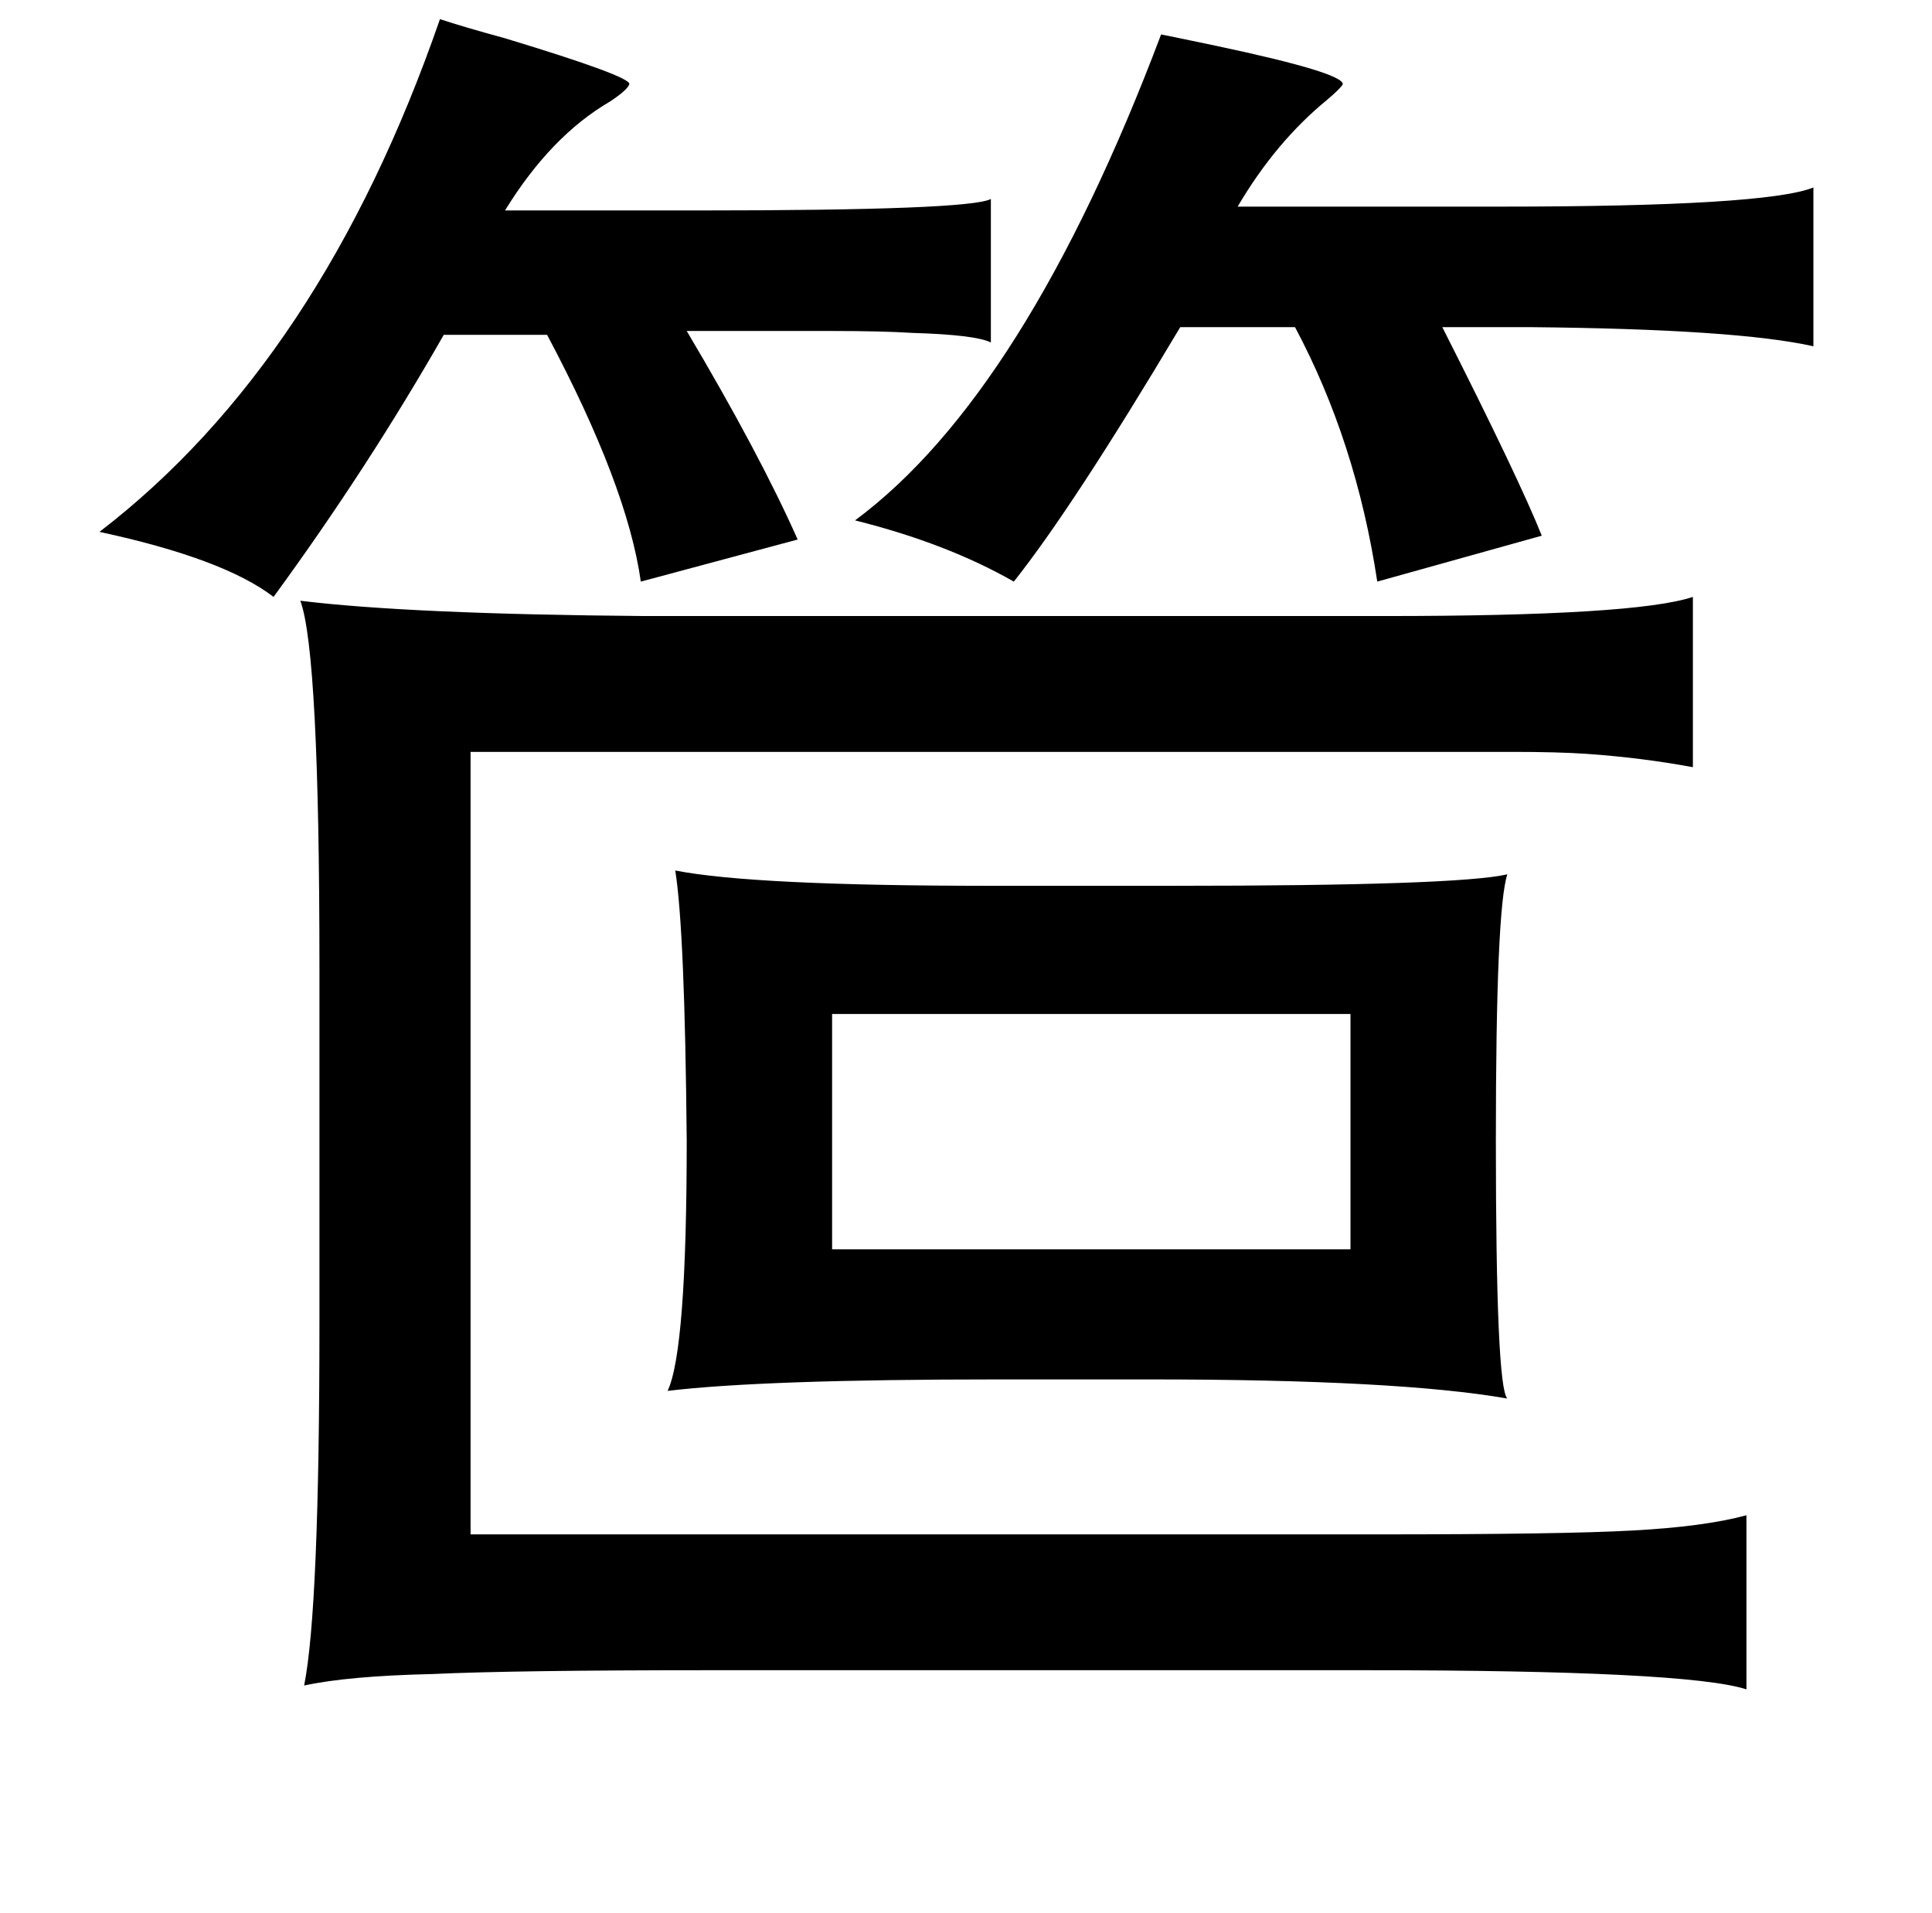 <?xml version="1.0" standalone="no"?>
<!DOCTYPE svg PUBLIC "-//W3C//DTD SVG 1.1//EN" "http://www.w3.org/Graphics/SVG/1.1/DTD/svg11.dtd" >
<svg xmlns="http://www.w3.org/2000/svg" xmlns:xlink="http://www.w3.org/1999/xlink" version="1.1" viewBox="-10 0 1010 1000">
   <path fill="currentColor"
d="M220 10q12 4 34 10q66 20 65 24q-1 3 -10 9q-31 18 -55 57h101q142 0 153 -6v75q-8 -4 -41 -5q-16 -1 -42 -1h-76q38 64 58 109l-82 22q-7 -50 -49 -129h-54q-40 70 -89 137q-26 -20 -91 -34q116 -89 178 -268zM597 18q10 2 29 6q66 14 66 20q-1 2 -8 8q-27 22 -47 56
h137q139 0 164 -10v83q-40 -9 -148 -10h-46q40 79 52 109l-86 24q-11 -73 -43 -133h-60q-56 94 -87 133q-35 -20 -83 -32q89 -66 160 -254zM875 312v89q-27 -5 -56 -7q-15 -1 -38 -1h-69h-476v409h474q97 0 133 -2q38 -2 60 -8v91q-31 -10 -199 -10h-343q-102 0 -145 2
q-44 1 -67 6q8 -40 8 -190v-185q0 -165 -10 -192q57 7 180 8h387q131 0 161 -10zM343 455q41 8 165 8h95q149 0 175 -6q-6 18 -6 139q0 129 6 135q-57 -10 -187 -10h-79q-123 0 -173 6q10 -21 10 -131q-1 -110 -6 -141zM425 530v123h271v-123h-271z" />
</svg>
